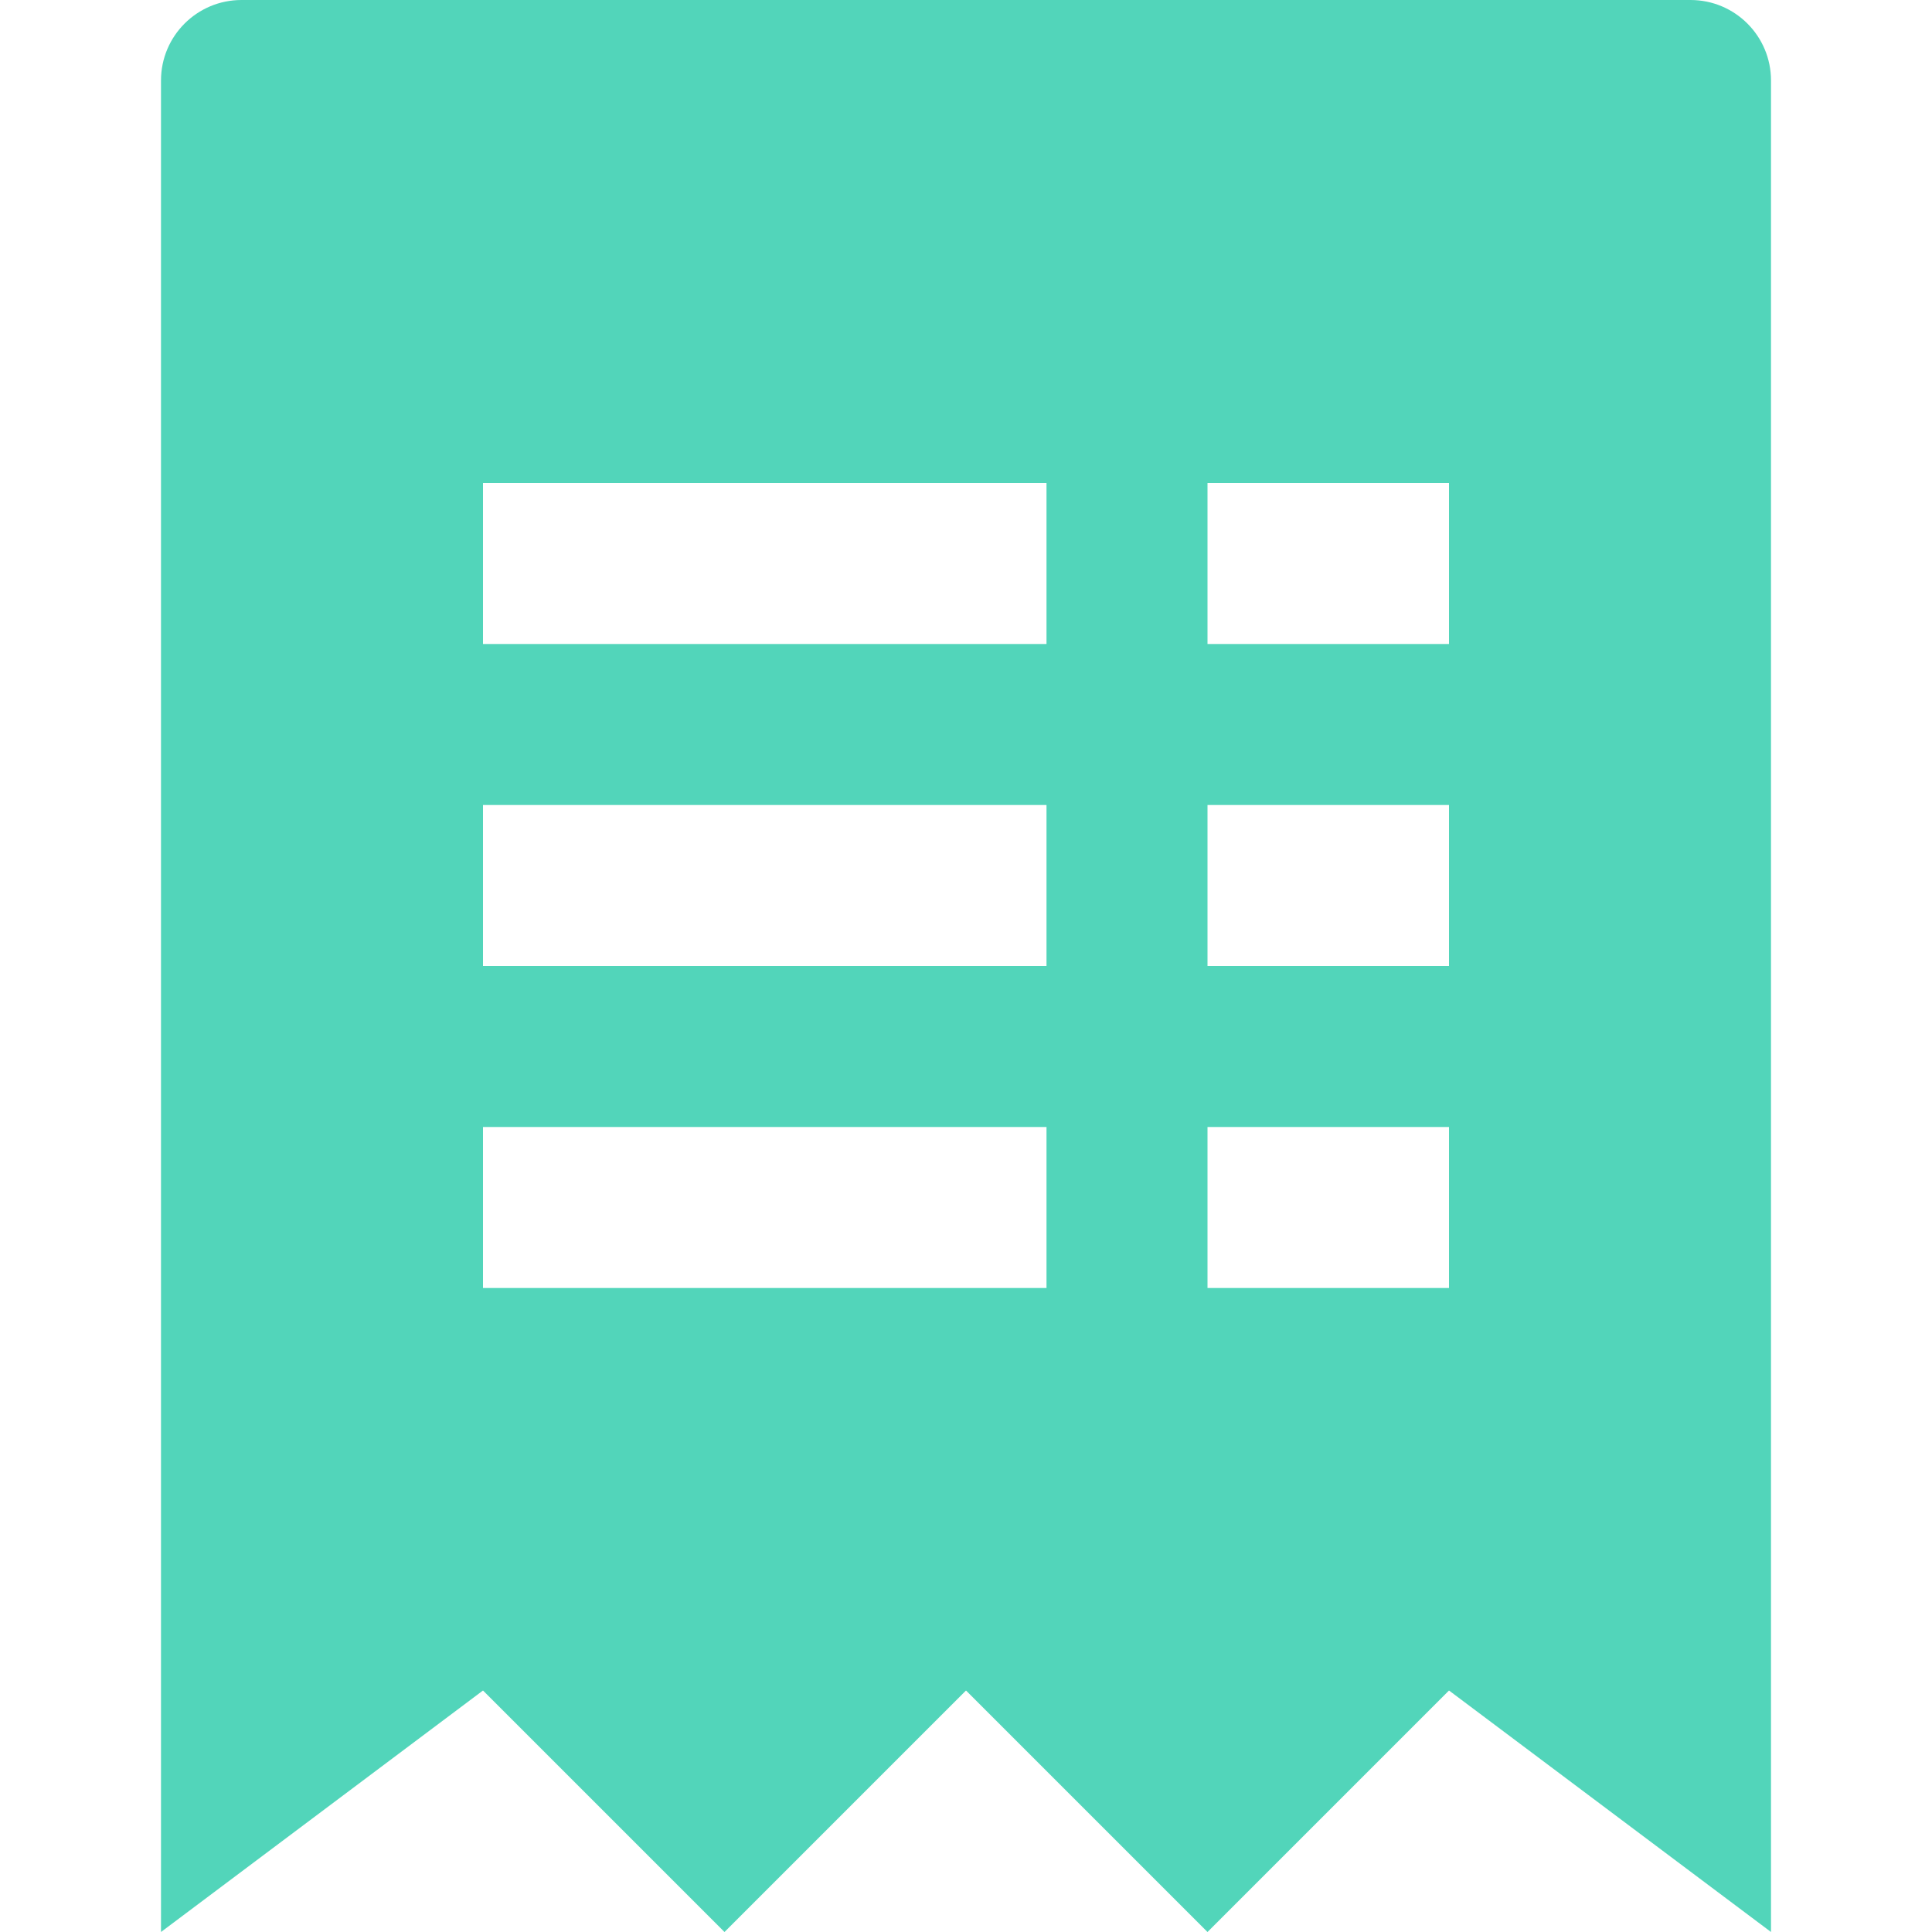 <svg width="24" height="24" fill="none" xmlns="http://www.w3.org/2000/svg">
  <path
    d="M21 0H3c-.552 0-1 .447-1 1v23l4-3 3 3 3-3 3 3 3-3 4 3V1c0-.553-.448-1-1-1Zm-8 16H6v-2h7v2Zm0-4H6v-2h7v2Zm0-4H6V6h7v2Zm5 8h-3v-2h3v2Zm0-4h-3v-2h3v2Zm0-4h-3V6h3v2Z"
    fill="#52D5BA" />
</svg>